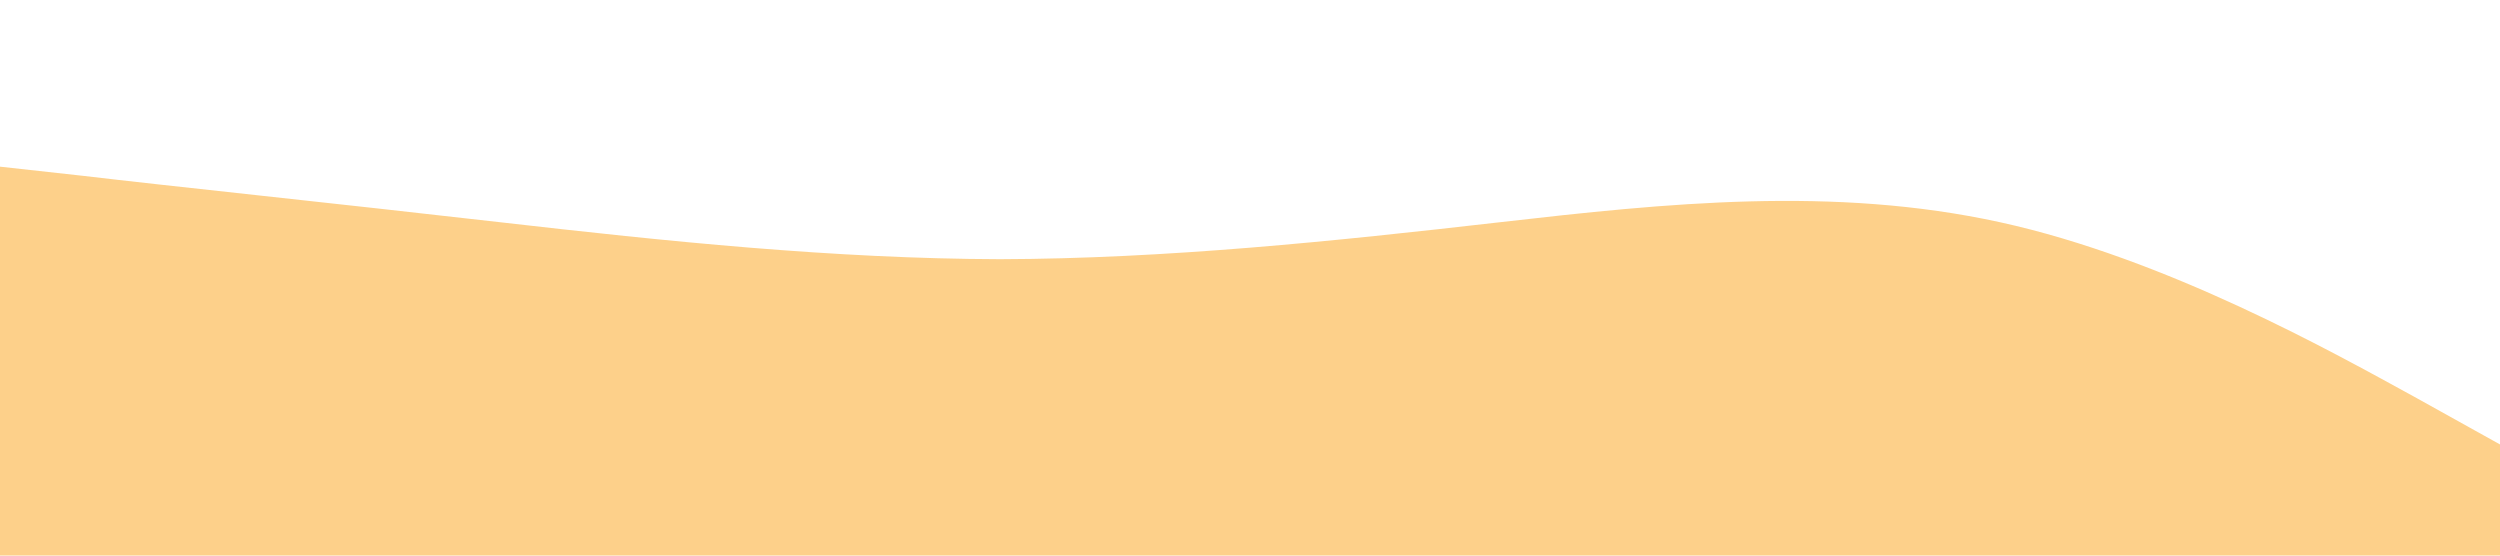 <?xml version="1.0" standalone="no"?><svg xmlns="http://www.w3.org/2000/svg" viewBox="0 0 1440 320"><path fill="#fdd08a" fill-opacity="1" d="M0,96L48,101.3C96,107,192,117,288,128C384,139,480,149,576,149.3C672,149,768,139,864,128C960,117,1056,107,1152,128C1248,149,1344,203,1392,229.3L1440,256L1440,320L1392,320C1344,320,1248,320,1152,320C1056,320,960,320,864,320C768,320,672,320,576,320C480,320,384,320,288,320C192,320,96,320,48,320L0,320Z"></path></svg>